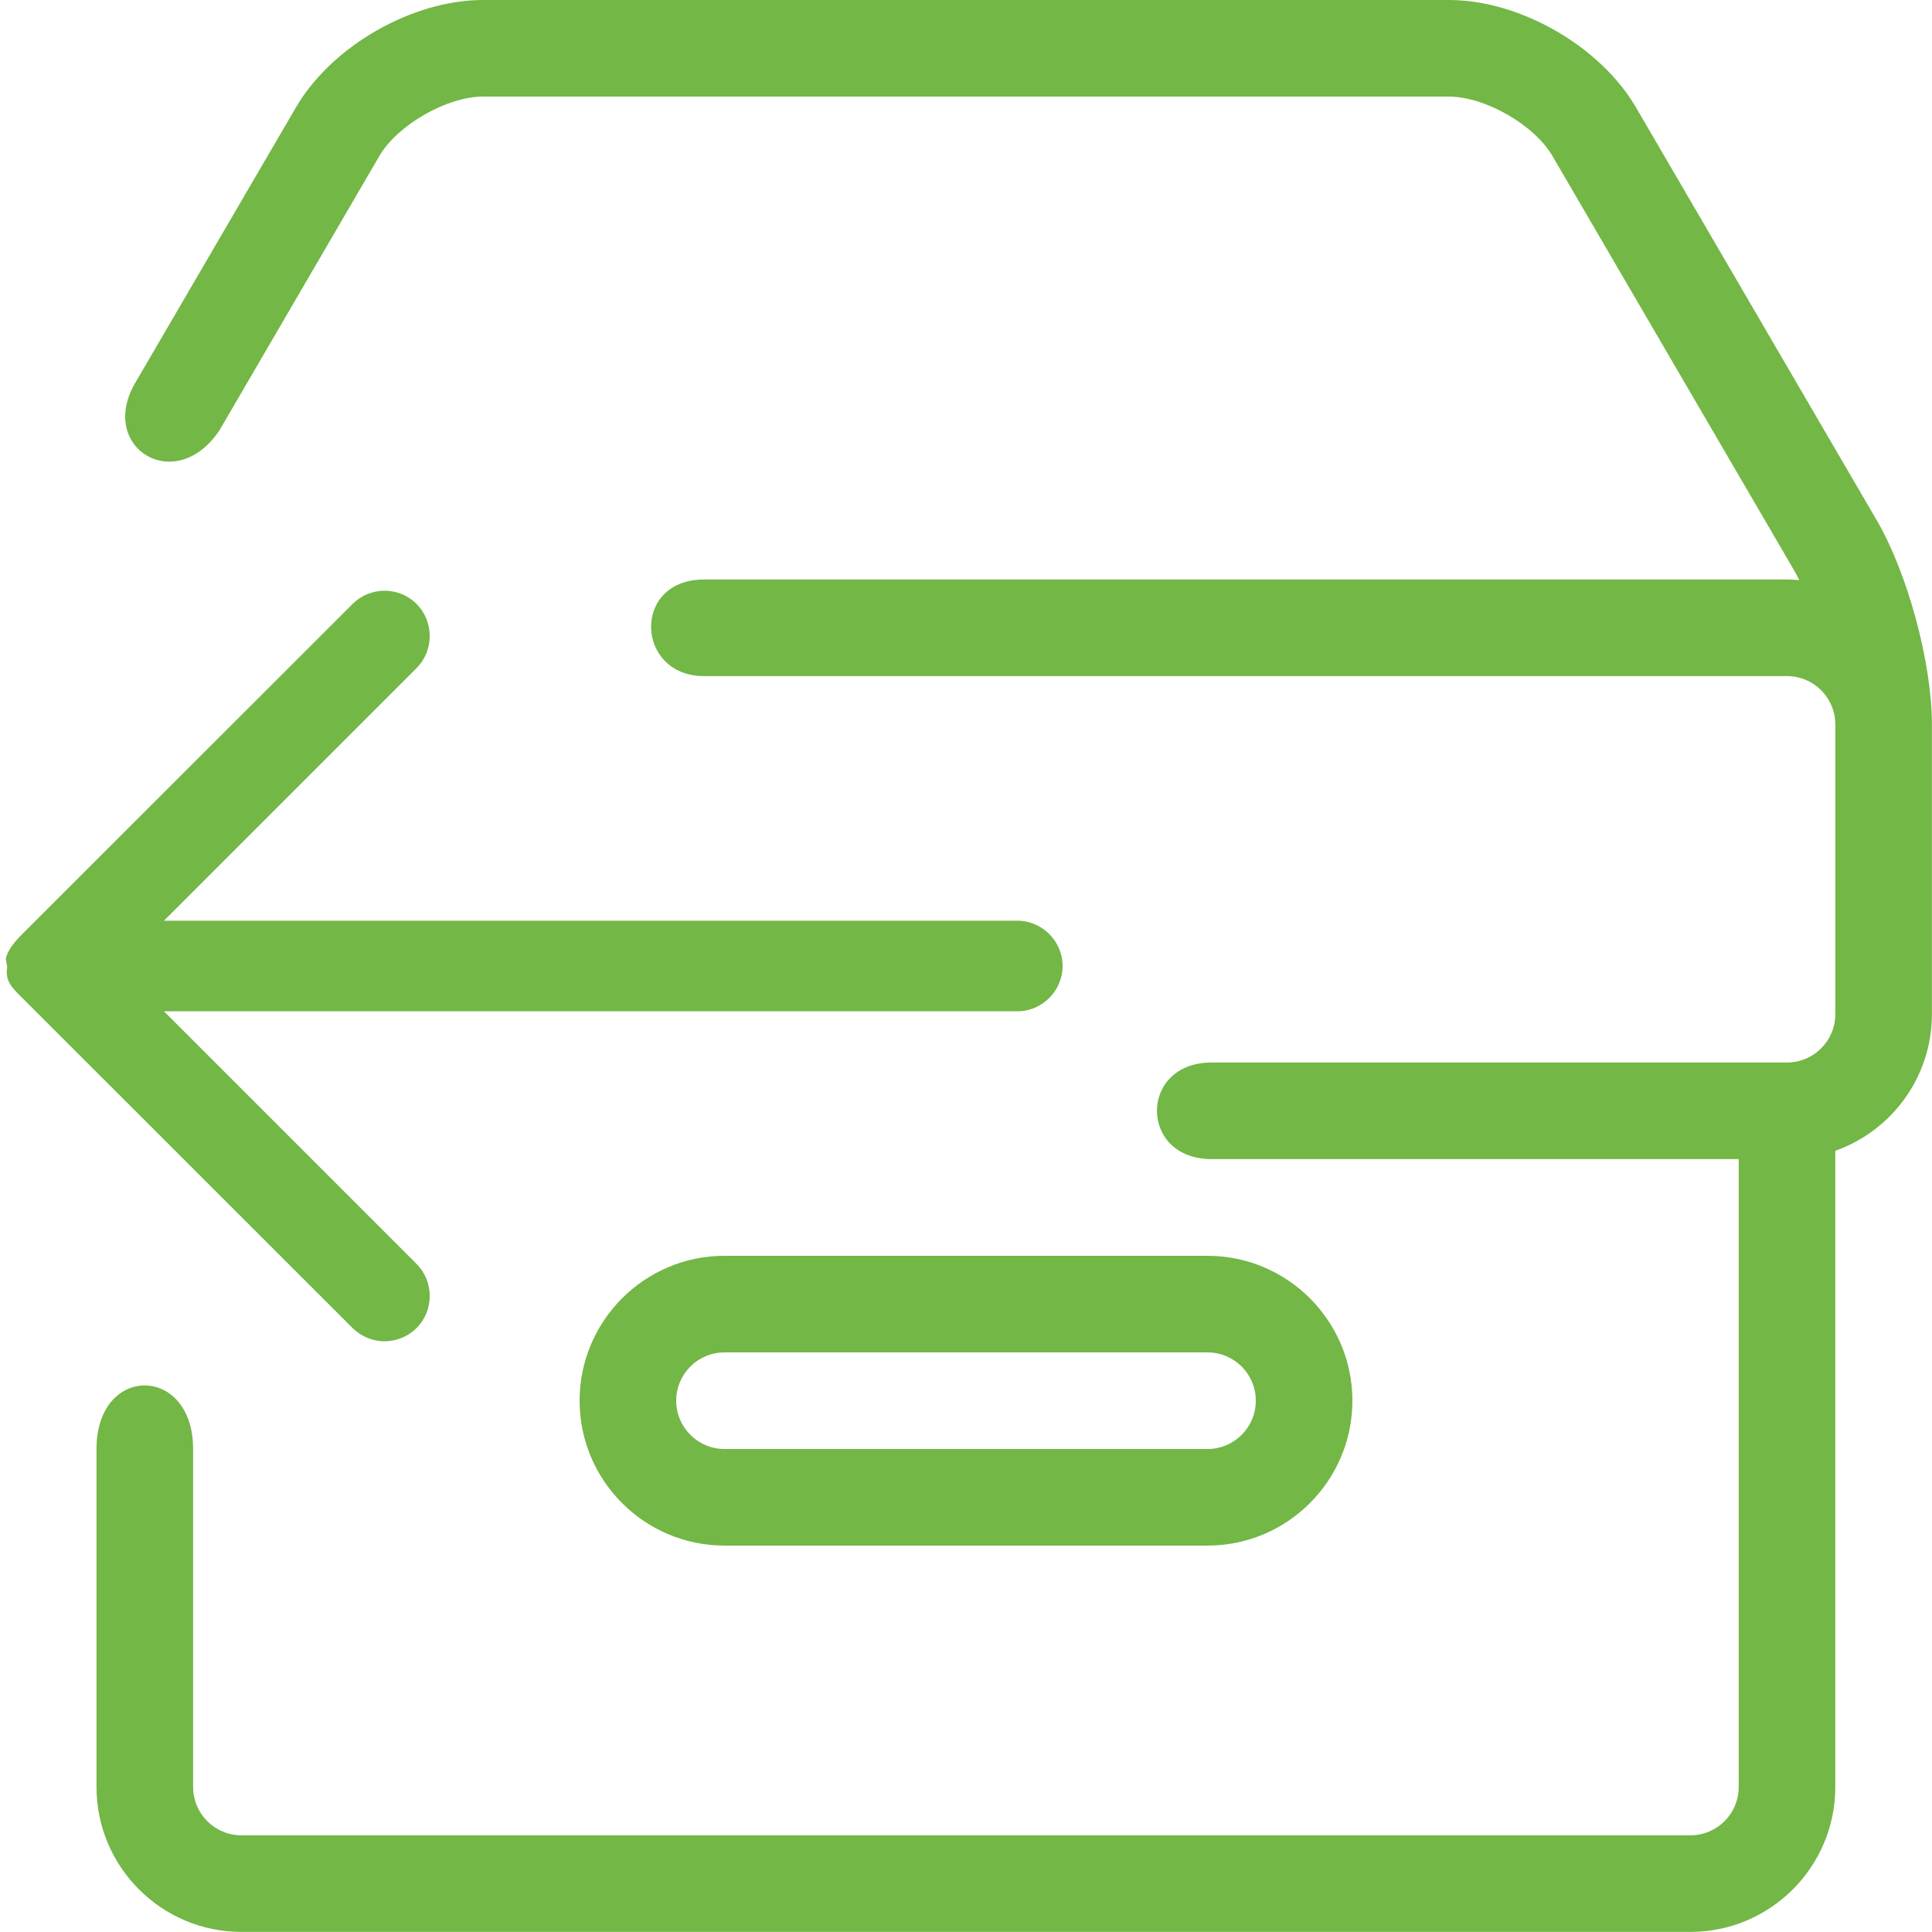 <!-- Generated by IcoMoon.io -->
<svg version="1.1" xmlns="http://www.w3.org/2000/svg" width="20" height="20" viewBox="0 0 20 20">
<title>archive-box-removefrom</title>
<path fill="#73b746" d="M5 0c-0.734 0-1.566 0.477-1.936 1.111l-1.676 2.873c-0.363 0.661 0.435 1.145 0.885 0.469l1.654-2.838c0.188-0.322 0.699-0.615 1.072-0.615h10c0.373 0 0.884 0.292 1.072 0.615l2.492 4.273c0.021 0.036 0.042 0.075 0.063 0.117-0.042-0.004-0.084-0.006-0.127-0.006h-11.211c-0.752 0-0.709 1 0 1h11.211c0.276 0 0.5 0.224 0.5 0.5v3c0 0.276-0.224 0.5-0.5 0.5h-5.957c-0.754 0-0.754 1 0 1h5.457v6.5c0 0.276-0.224 0.5-0.5 0.5h-15c-0.276 0-0.5-0.224-0.5-0.5v-3.5c0-0.872-1-0.88-1 0v3.5c0 0.827 0.673 1.5 1.5 1.5h15c0.827 0 1.5-0.673 1.5-1.5v-6.586c0.582-0.206 1-0.762 1-1.414v-3c0-0.637-0.251-1.565-0.572-2.115l-2.492-4.273c-0.37-0.634-1.202-1.111-1.936-1.111z"></path>
<path fill="#73b746" d="M12.5 16h-5c-0.827 0-1.5-0.673-1.5-1.5s0.673-1.5 1.5-1.5h5c0.827 0 1.5 0.673 1.5 1.5s-0.673 1.5-1.5 1.5zM7.5 14c-0.276 0-0.5 0.224-0.5 0.5s0.224 0.5 0.5 0.5h5c0.276 0 0.5-0.224 0.5-0.5s-0.224-0.5-0.5-0.5h-5z"></path>
<path fill="#73b746" d="M3.982 6.115c0.12 0 0.239 0.046 0.33 0.137 0.182 0.182 0.182 0.482 0 0.664l-2.615 2.615h8.834c0.257 0 0.469 0.212 0.469 0.469s-0.212 0.469-0.469 0.469h-8.834l2.615 2.615c0.182 0.182 0.182 0.482 0 0.664-0.091 0.091-0.213 0.137-0.332 0.137s-0.239-0.047-0.33-0.137l-3.418-3.416c-0.11-0.11-0.181-0.176-0.157-0.32l-0.015-0.084c0.015-0.093 0.101-0.189 0.172-0.26l3.418-3.416c0.091-0.091 0.212-0.137 0.332-0.137z"></path>
</svg>
